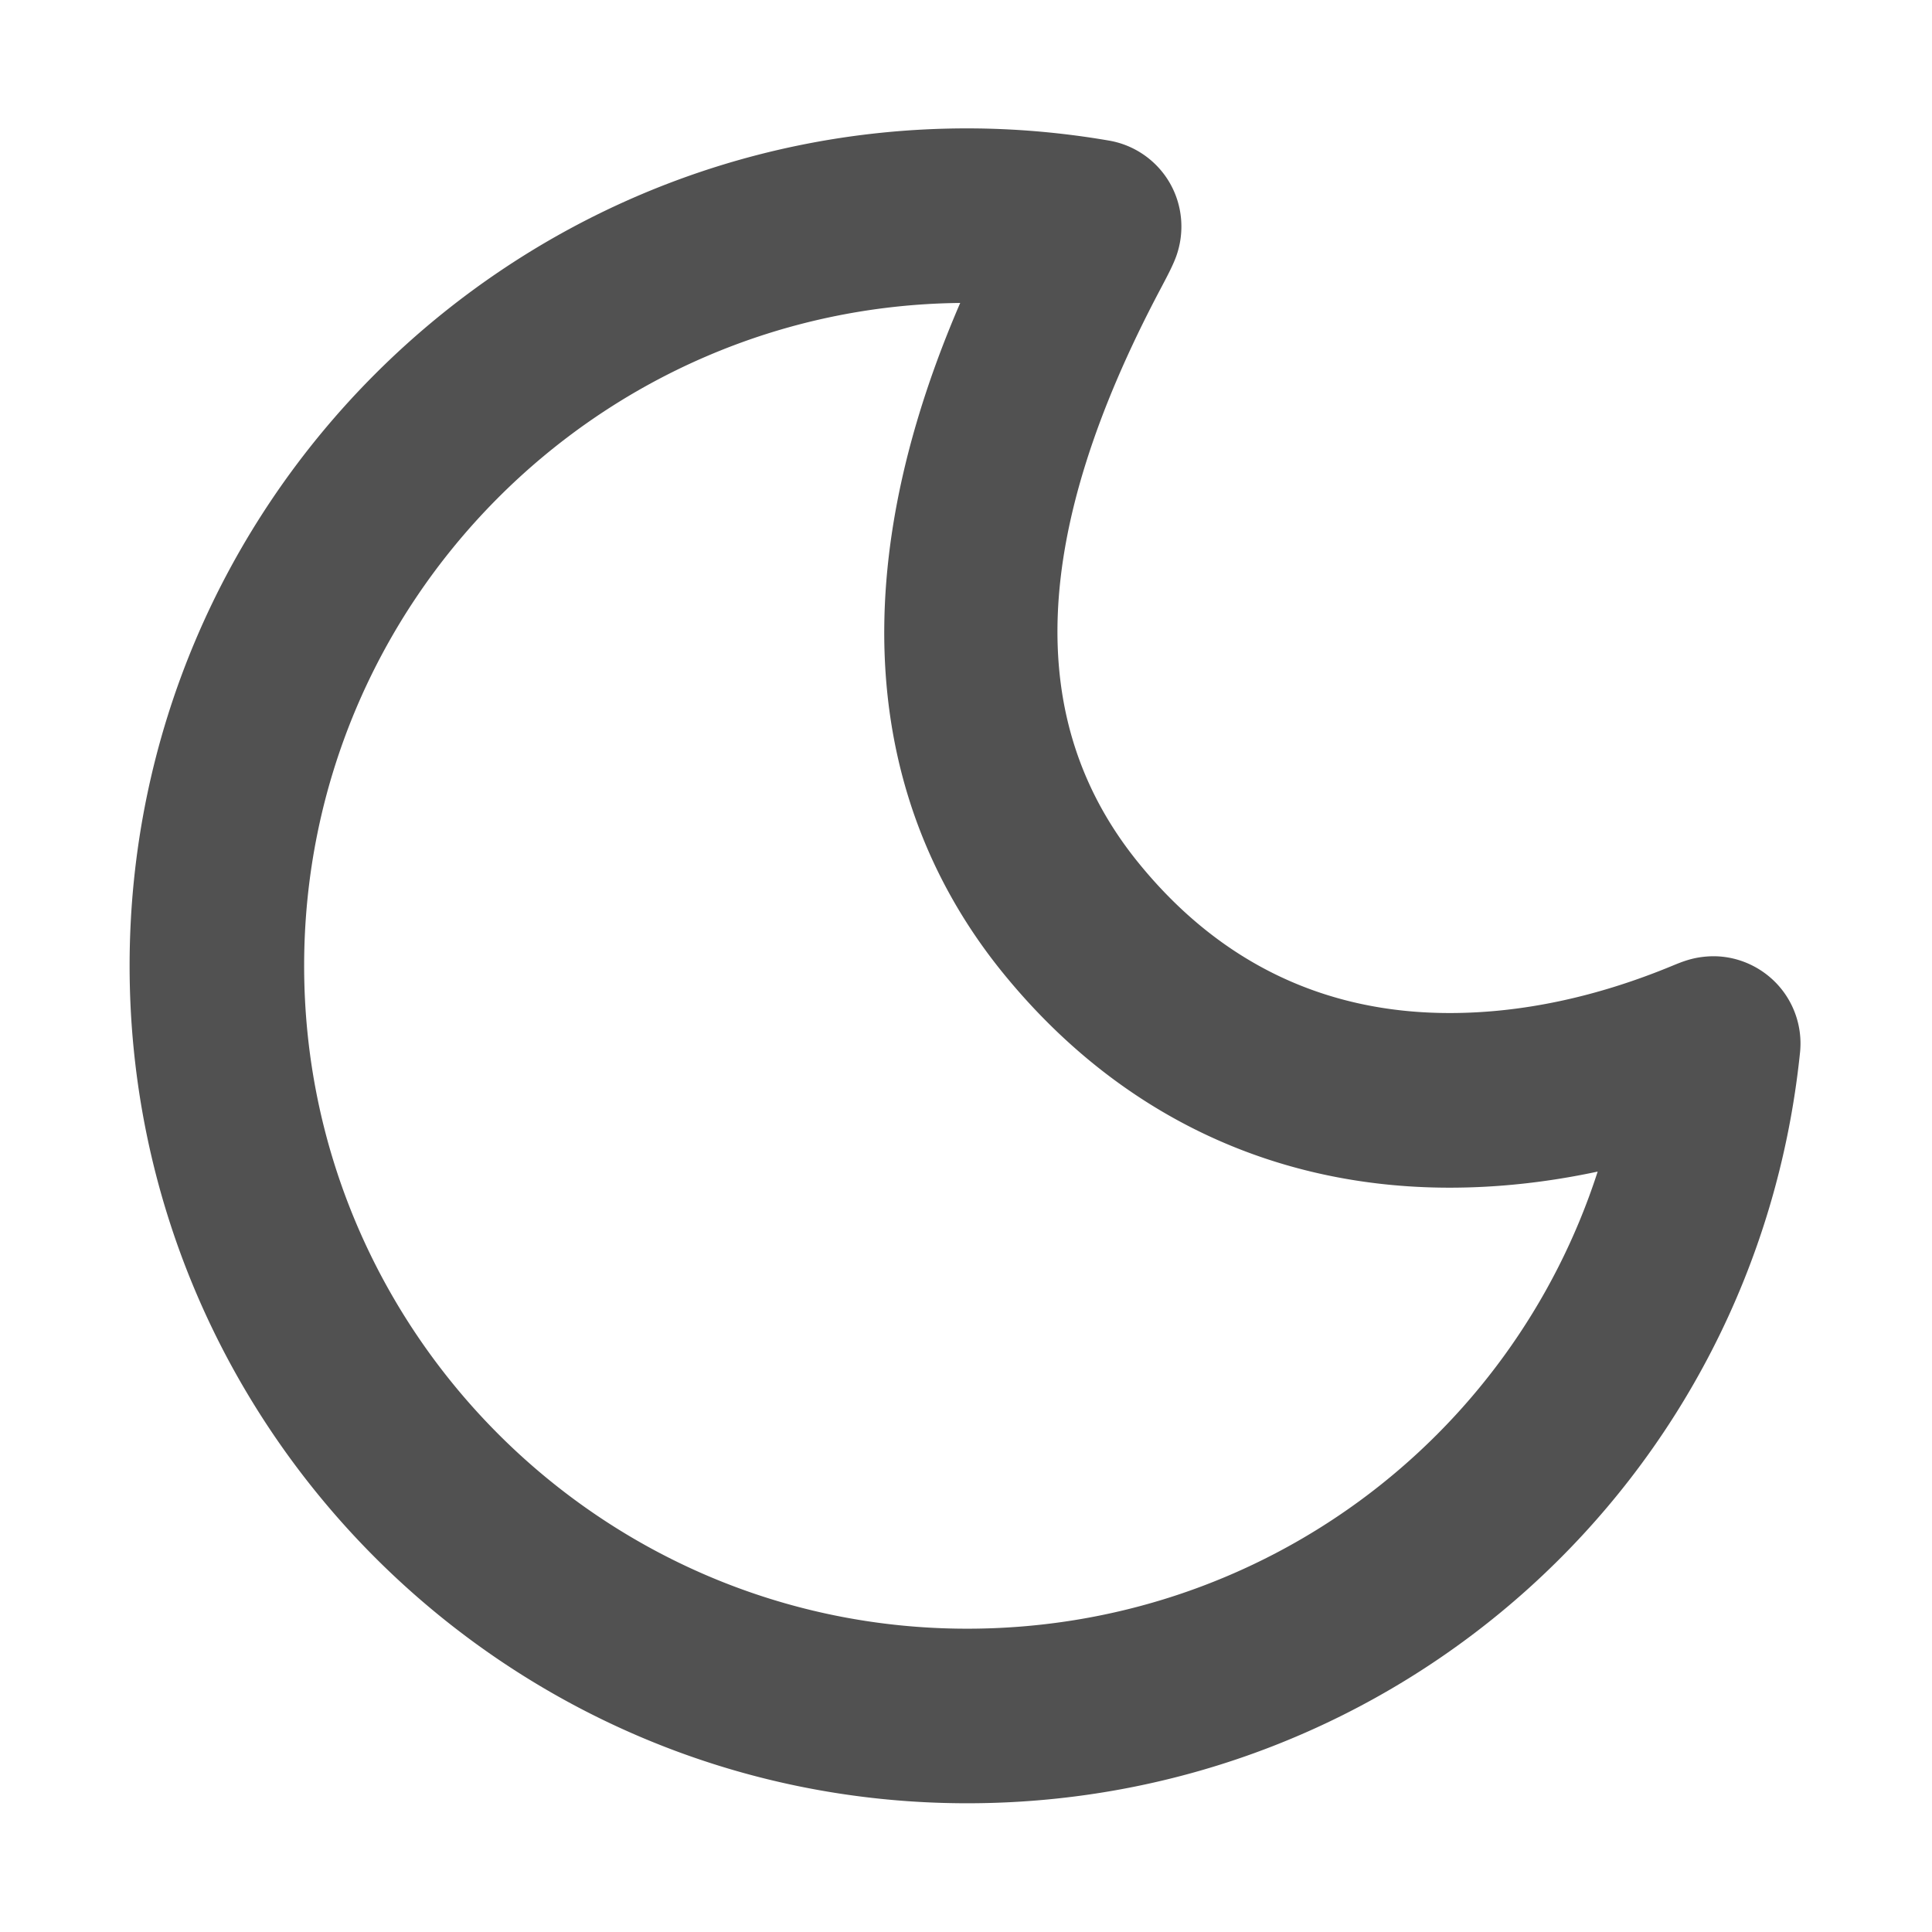 <?xml version="1.0" standalone="no"?><!DOCTYPE svg PUBLIC "-//W3C//DTD SVG 1.1//EN" "http://www.w3.org/Graphics/SVG/1.1/DTD/svg11.dtd"><svg t="1599554322576" class="icon" viewBox="0 0 1024 1024" version="1.1" xmlns="http://www.w3.org/2000/svg" p-id="66319" xmlns:xlink="http://www.w3.org/1999/xlink" width="48" height="48"><defs><style type="text/css"></style></defs><path d="M512.605 955.768c-244.741 0-443.91-199.112-443.91-443.891 0-244.739 199.169-443.831 443.91-443.831 24.681 0 49.95 2.131 75.1 6.453 13.534 2.287 25.386 10.522 32.271 22.414 6.881 11.908 8.055 26.283 3.36 39.172-1.838 4.891-4.186 9.368-8.487 17.503-68.607 129.724-72.244 229.191-11.187 304.037 42.869 52.628 98.295 79.305 164.711 79.305 38.179 0 78.036-8.468 118.245-25.151 5.007-2.054 10.21-4.185 17.836-4.792 13.574-1.134 27.068 3.97 36.689 13.788a46.211 46.211 0 0 1 12.909 37.061c-23.351 226.845-213.176 397.932-441.447 397.932z m-3.677-795.199c-192.051 1.995-347.726 158.806-347.726 351.308 0 193.754 157.63 351.365 351.403 351.365 155.363 0 288.235-100.055 334.192-242.275-26.363 5.633-52.57 8.527-78.424 8.527-94.149 0-175.934-39.193-236.406-113.354-54.136-66.338-98.728-180.2-23.039-355.571z" fill="#515151" p-id="66320"></path></svg>